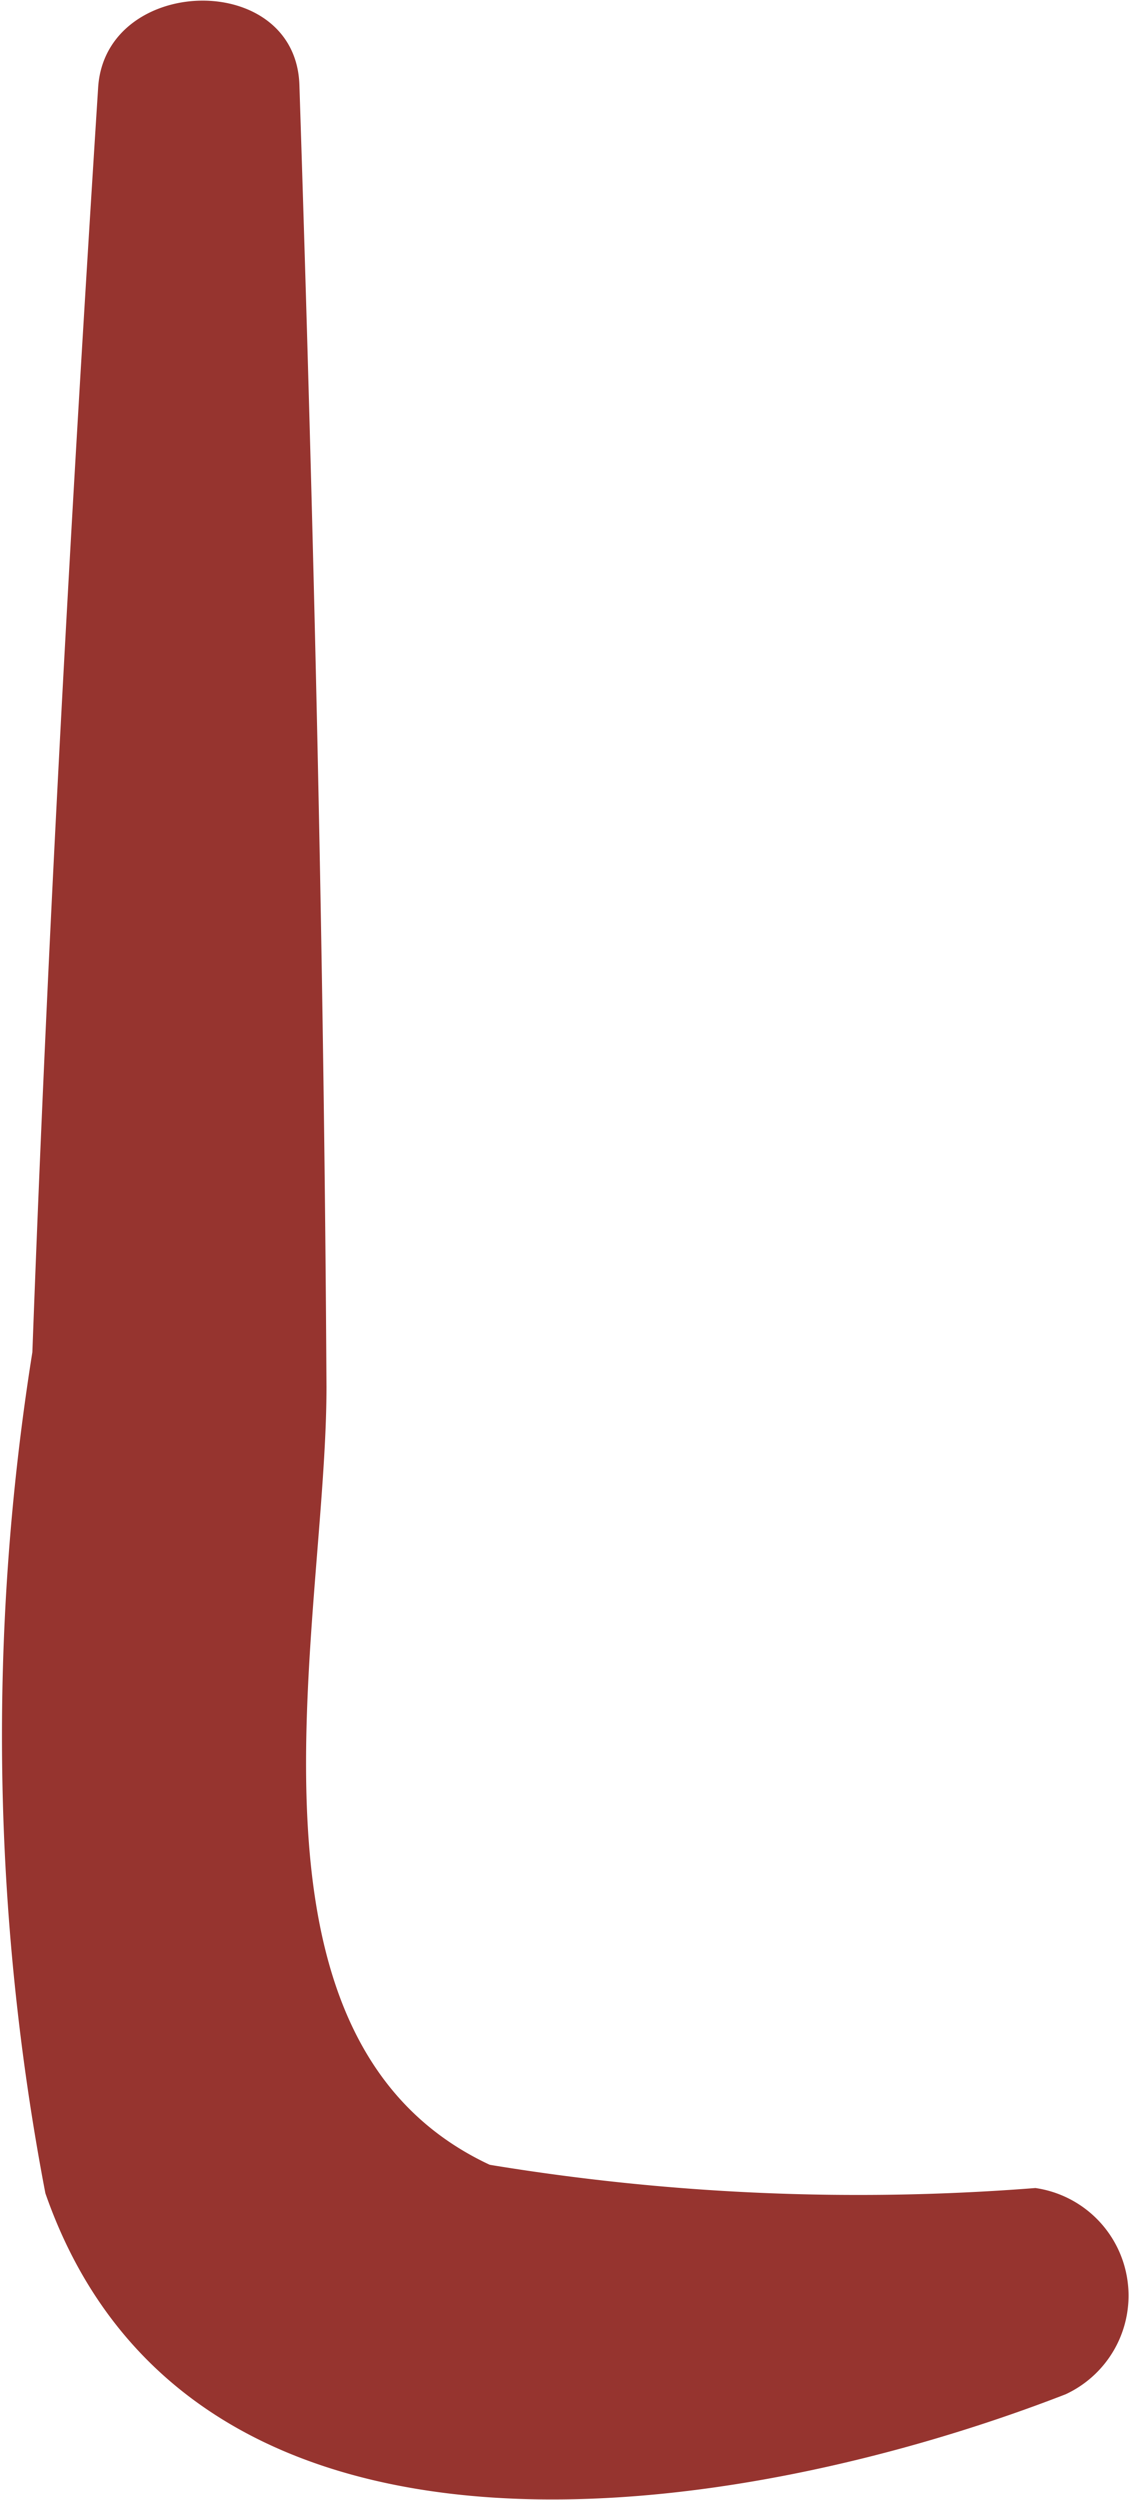 <svg xmlns="http://www.w3.org/2000/svg" width="3.209" height="7.103" viewBox="0 0 3.209 7.103"><defs><style>.a{fill:#96342f;}</style></defs><path class="a" d="M593.1,355.5c.044-1.2.111-2.4.187-3.594.021-.319.561-.335.572-.007.04,1.234.07,2.468.077,3.7,0,.673-.3,1.853.464,2.21a6.445,6.445,0,0,0,1.551.066.309.309,0,0,1,.086.586c-.919.357-2.487.614-2.9-.571A6.914,6.914,0,0,1,593.1,355.5Z" transform="translate(-593.008 -351.658)"/></svg>